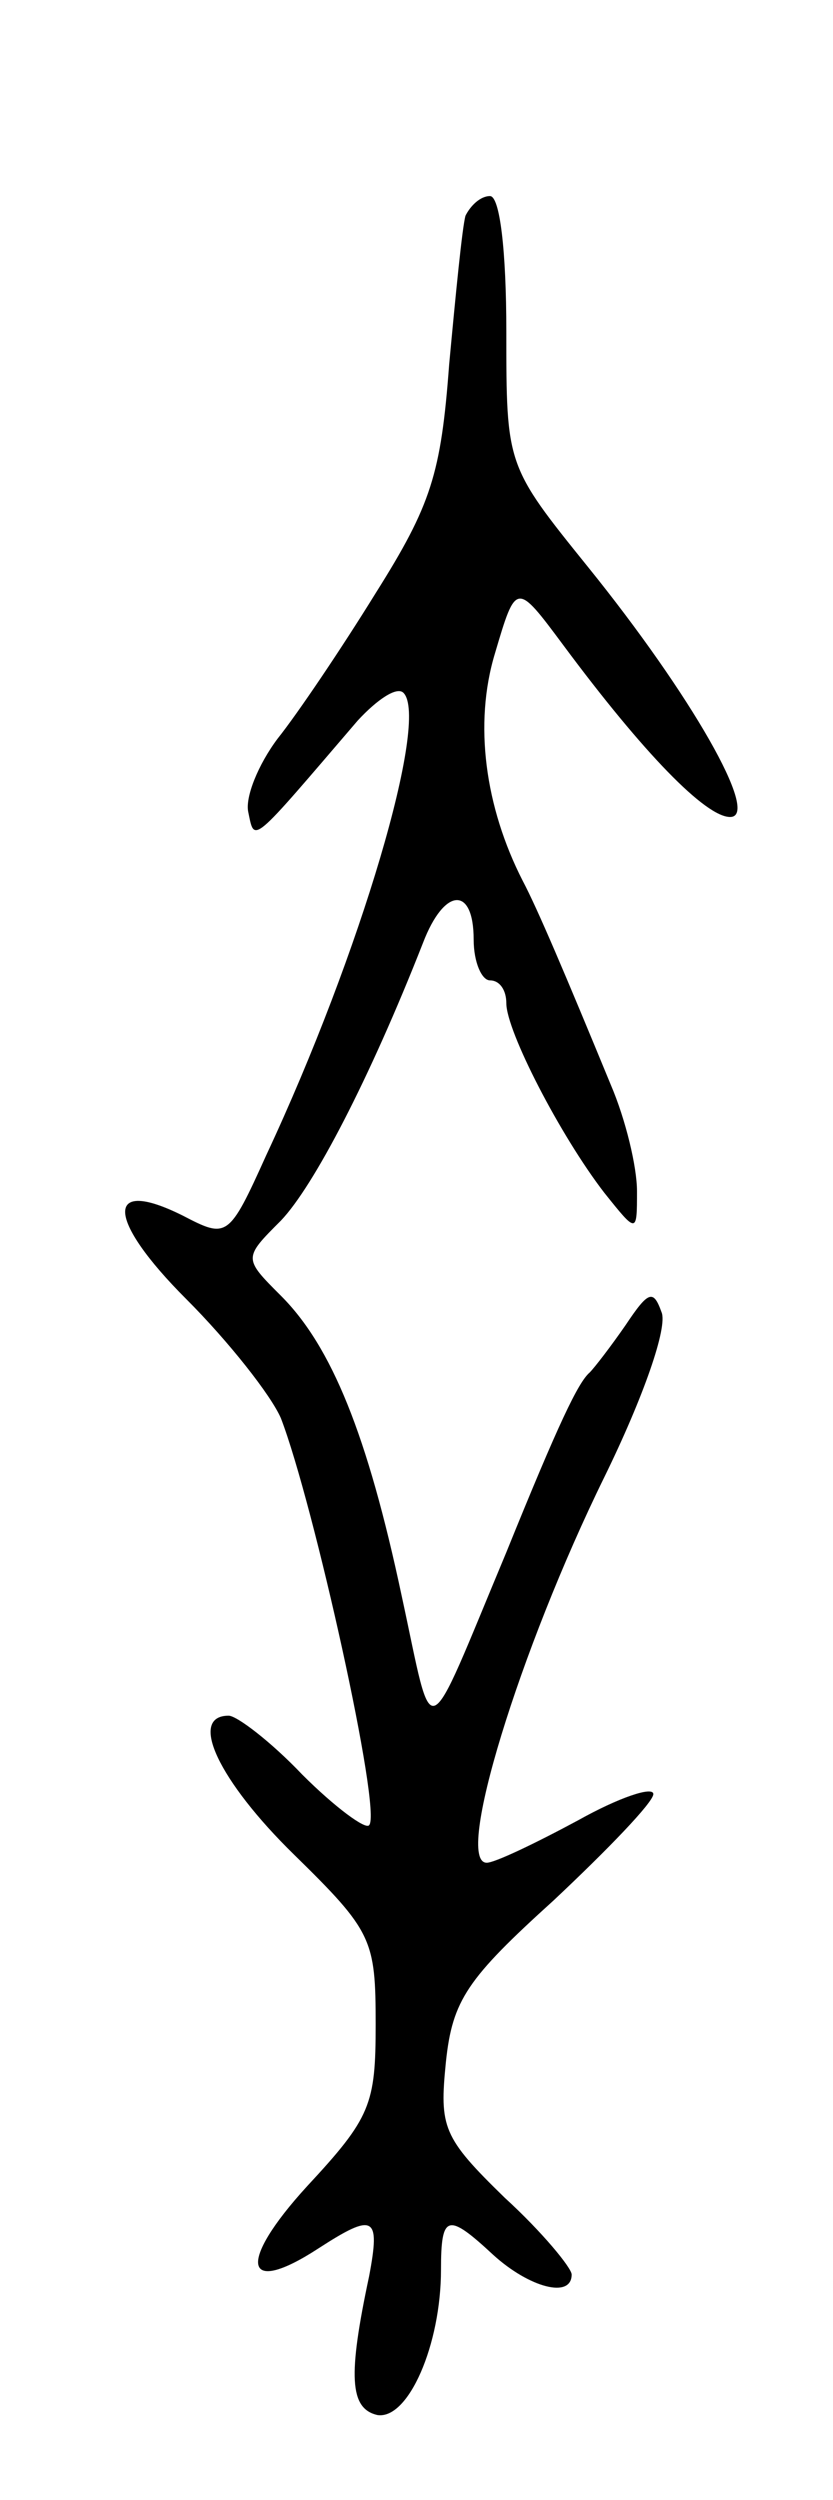 <svg version="1.0" xmlns="http://www.w3.org/2000/svg"
 width="51pt" height="153pt" viewBox="0 0 51 153"
 preserveAspectRatio="xMidYMid meet">
<g transform="translate(0,153) scale(0.1,-0.1)"
fill="#000000" stroke="none">
<path d="M285 1398 c-2 -7 -6 -48 -10 -91 -5 -67 -11 -86 -45 -140 -21 -34
-48 -74 -60 -89 -12 -16 -20 -36 -18 -45 4 -19 1 -21 67 56 12 13 24 21 28 17
16 -16 -26 -159 -84 -283 -23 -51 -24 -51 -51 -37 -48 24 -47 -2 2 -51 26 -26
52 -59 58 -73 20 -52 62 -241 54 -249 -2 -3 -21 11 -41 31 -19 20 -40 36 -45
36 -25 0 -6 -40 40 -85 48 -47 50 -52 50 -104 0 -49 -3 -57 -42 -99 -43 -47
-39 -68 7 -38 34 22 38 20 31 -17 -13 -61 -12 -81 5 -85 19 -3 39 43 39 89 0
34 4 35 32 9 22 -20 48 -27 48 -12 0 4 -18 26 -41 47 -38 37 -40 43 -36 83 4
38 13 51 66 99 33 31 61 60 61 65 0 5 -21 -2 -46 -16 -26 -14 -51 -26 -56 -26
-20 0 20 130 72 236 24 49 39 92 35 101 -5 14 -8 13 -22 -8 -9 -13 -19 -26
-22 -29 -7 -6 -19 -31 -51 -110 -51 -122 -44 -119 -64 -27 -21 99 -43 153 -74
184 -23 23 -23 23 0 46 20 21 54 86 87 170 13 34 31 35 31 2 0 -14 5 -25 10
-25 6 0 10 -6 10 -14 0 -17 33 -81 60 -116 20 -25 20 -25 20 1 0 15 -7 44 -16
65 -28 68 -45 108 -54 125 -23 45 -30 96 -17 139 13 44 13 44 42 5 49 -66 87
-105 102 -105 19 0 -24 75 -87 153 -50 62 -50 62 -50 144 0 50 -4 83 -10 83
-6 0 -12 -6 -15 -12z"/>
</g>
</svg>
